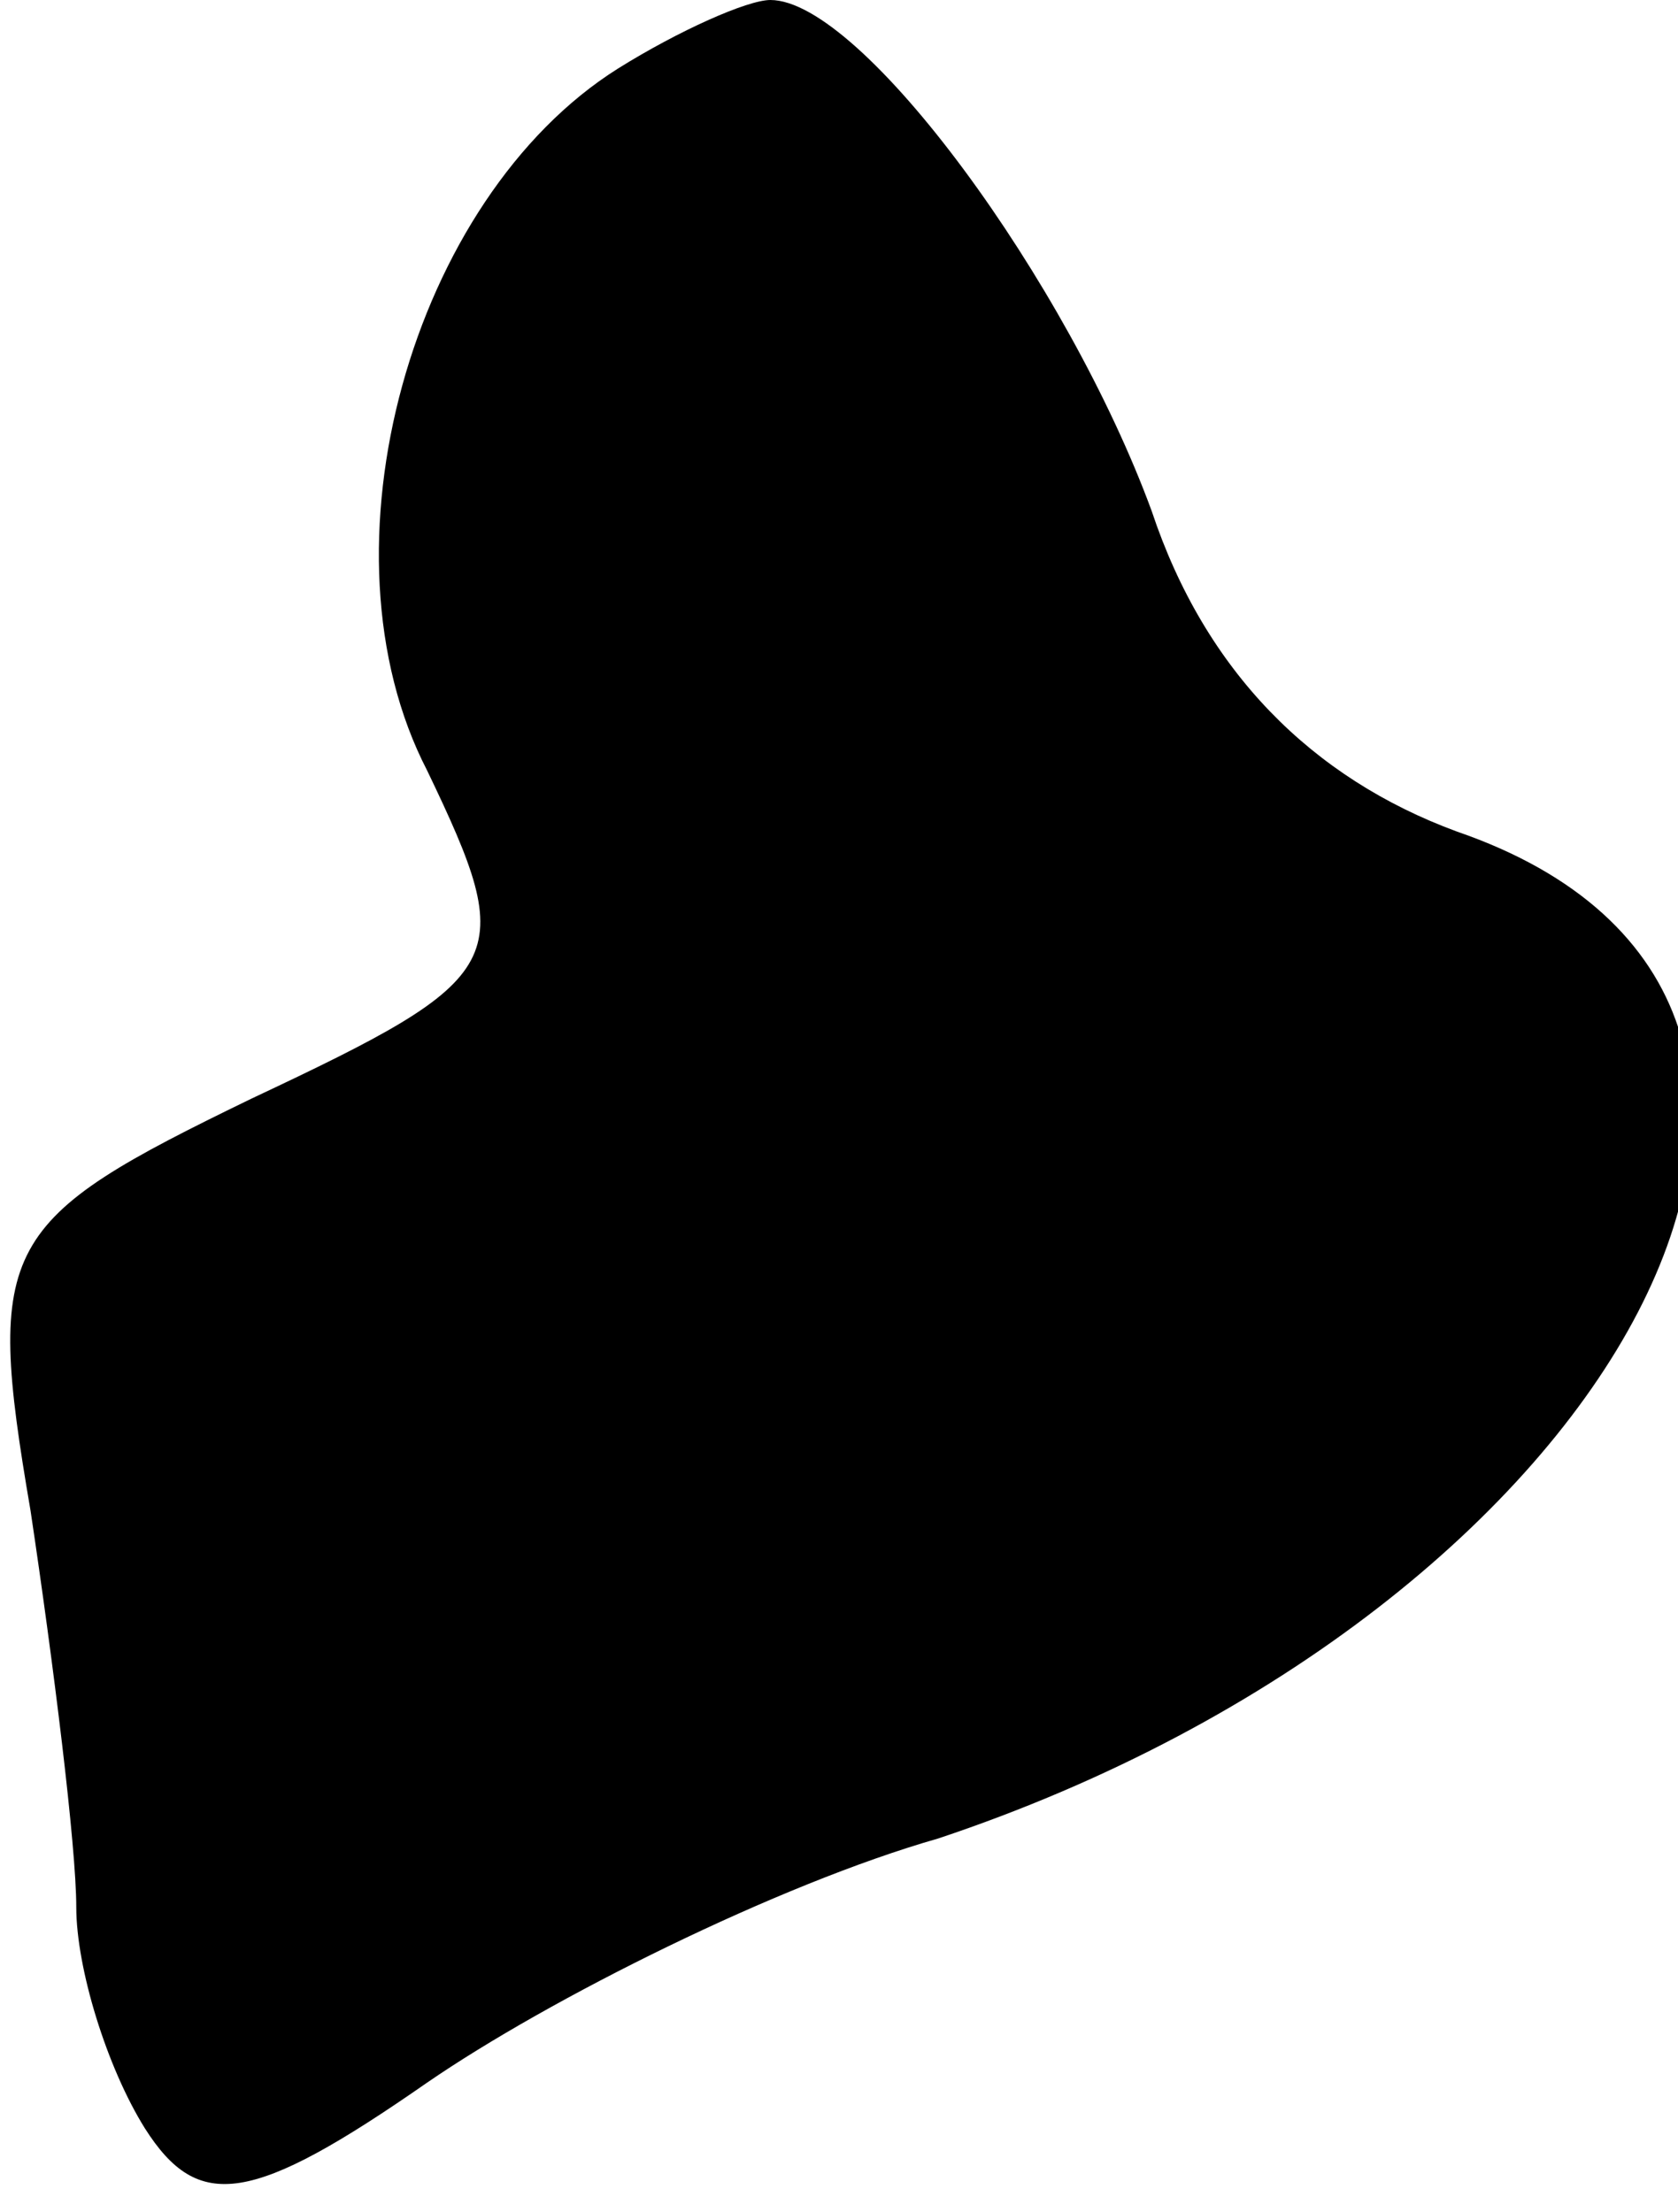<?xml version="1.0" standalone="no"?>
<!DOCTYPE svg PUBLIC "-//W3C//DTD SVG 20010904//EN"
 "http://www.w3.org/TR/2001/REC-SVG-20010904/DTD/svg10.dtd">
<svg version="1.0" xmlns="http://www.w3.org/2000/svg"
 width="22pt" height="29pt" viewBox="0 0 22 29"
 preserveAspectRatio="xMidYMid meet">
<g transform="translate(0,29) scale(0.1,-0.1)"
fill="#000000" stroke="none">
<path fill="#000000" stroke="none" d="M81 281 c-27 -17 -40 -63 -25 -92 12
-25 11 -27 -23 -43 -33 -16 -35 -19 -29 -54 3 -20 6 -44 6 -52 0 -8 4 -21 9
-29 7 -11 14 -10 37 6 16 11 46 26 67 32 90 30 132 110 68 132 -19 7 -33 21
-40 42 -11 30 -38 67 -50 67 -3 0 -12 -4 -20 -9z"/>
</g>
</svg>
